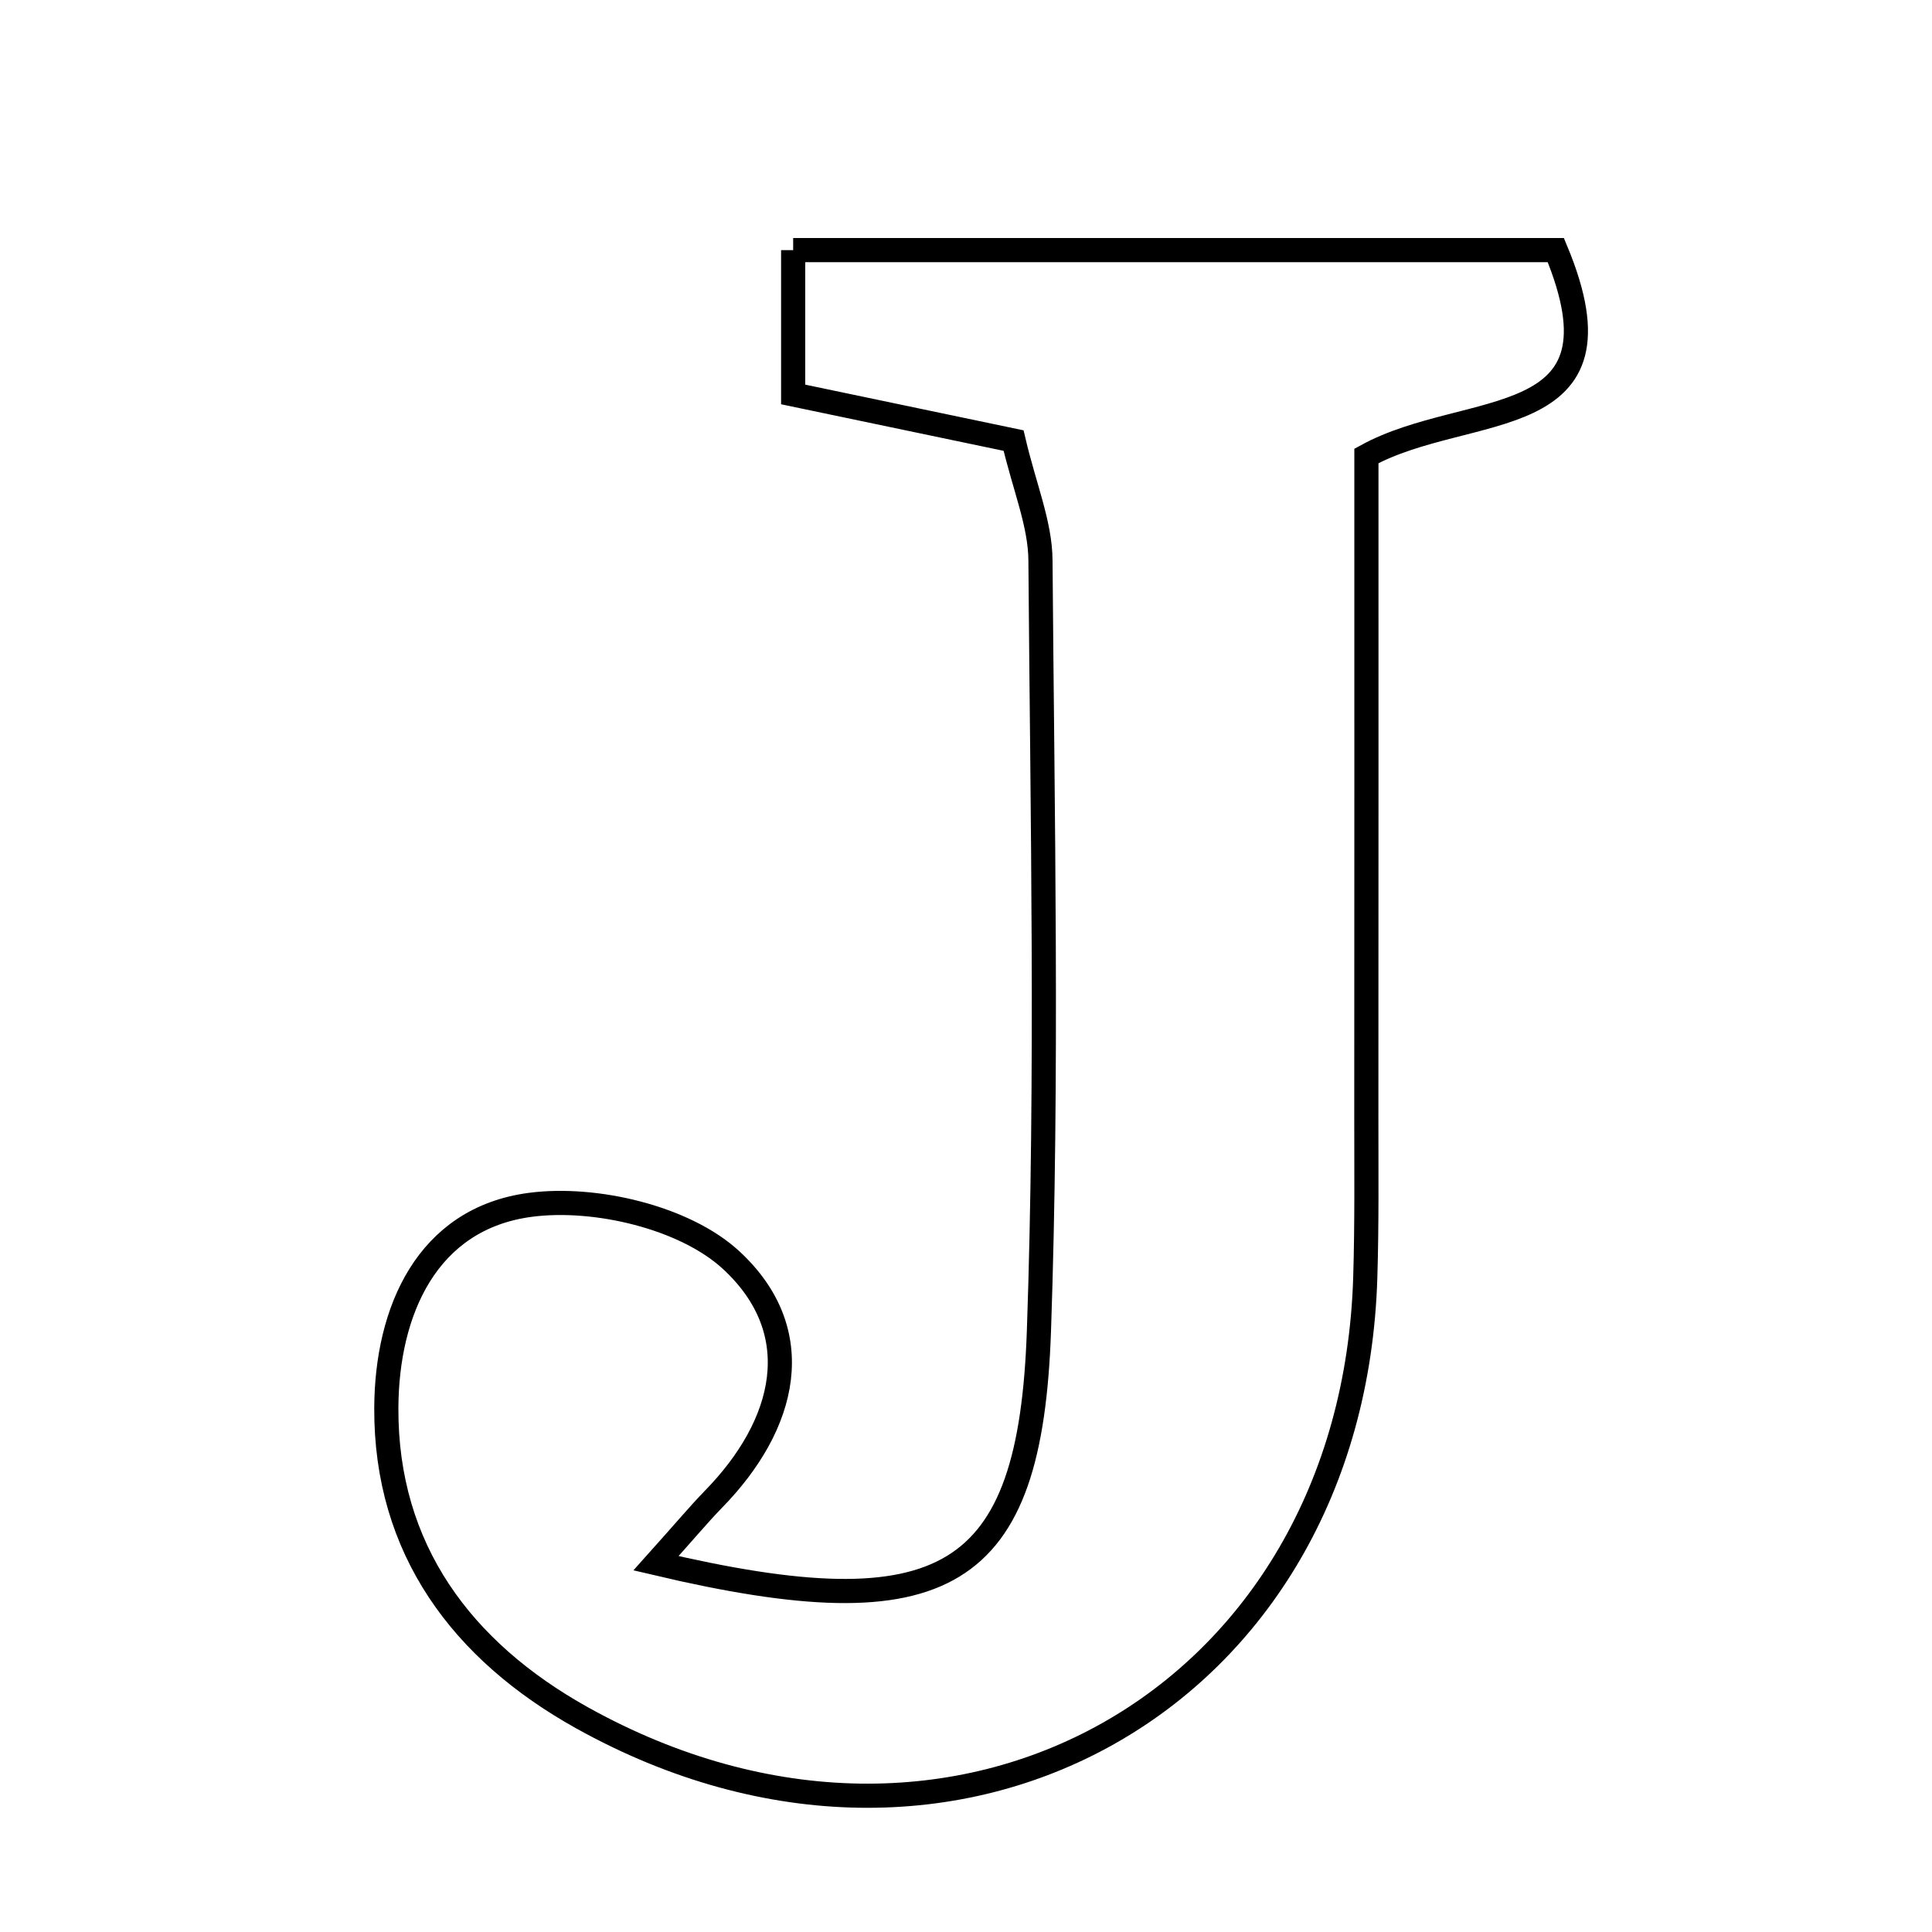 <svg xmlns="http://www.w3.org/2000/svg" viewBox="0.0 0.0 24.0 24.0" height="200px" width="200px"><path fill="none" stroke="black" stroke-width=".3" stroke-opacity="1.0"  filling="0" d="M9.853 3.107 C13.053 3.107 16.2 3.107 19.327 3.107 C20.291 5.42 18.239 4.968 16.974 5.664 C16.974 8.308 16.975 11.101 16.973 13.893 C16.973 14.55 16.98 15.207 16.96 15.864 C16.804 21.114 11.846 23.911 7.228 21.338 C5.74 20.509 4.791 19.245 4.799 17.49 C4.804 16.29 5.301 15.137 6.587 14.967 C7.394 14.86 8.507 15.123 9.082 15.653 C10.046 16.543 9.776 17.694 8.857 18.63 C8.678 18.815 8.513 19.013 8.149 19.419 C11.756 20.271 12.799 19.631 12.906 16.533 C13.016 13.345 12.949 10.151 12.925 6.961 C12.922 6.508 12.728 6.057 12.591 5.473 C11.708 5.288 10.83 5.104 9.853 4.9 C9.853 4.304 9.853 3.779 9.853 3.107"></path></svg>